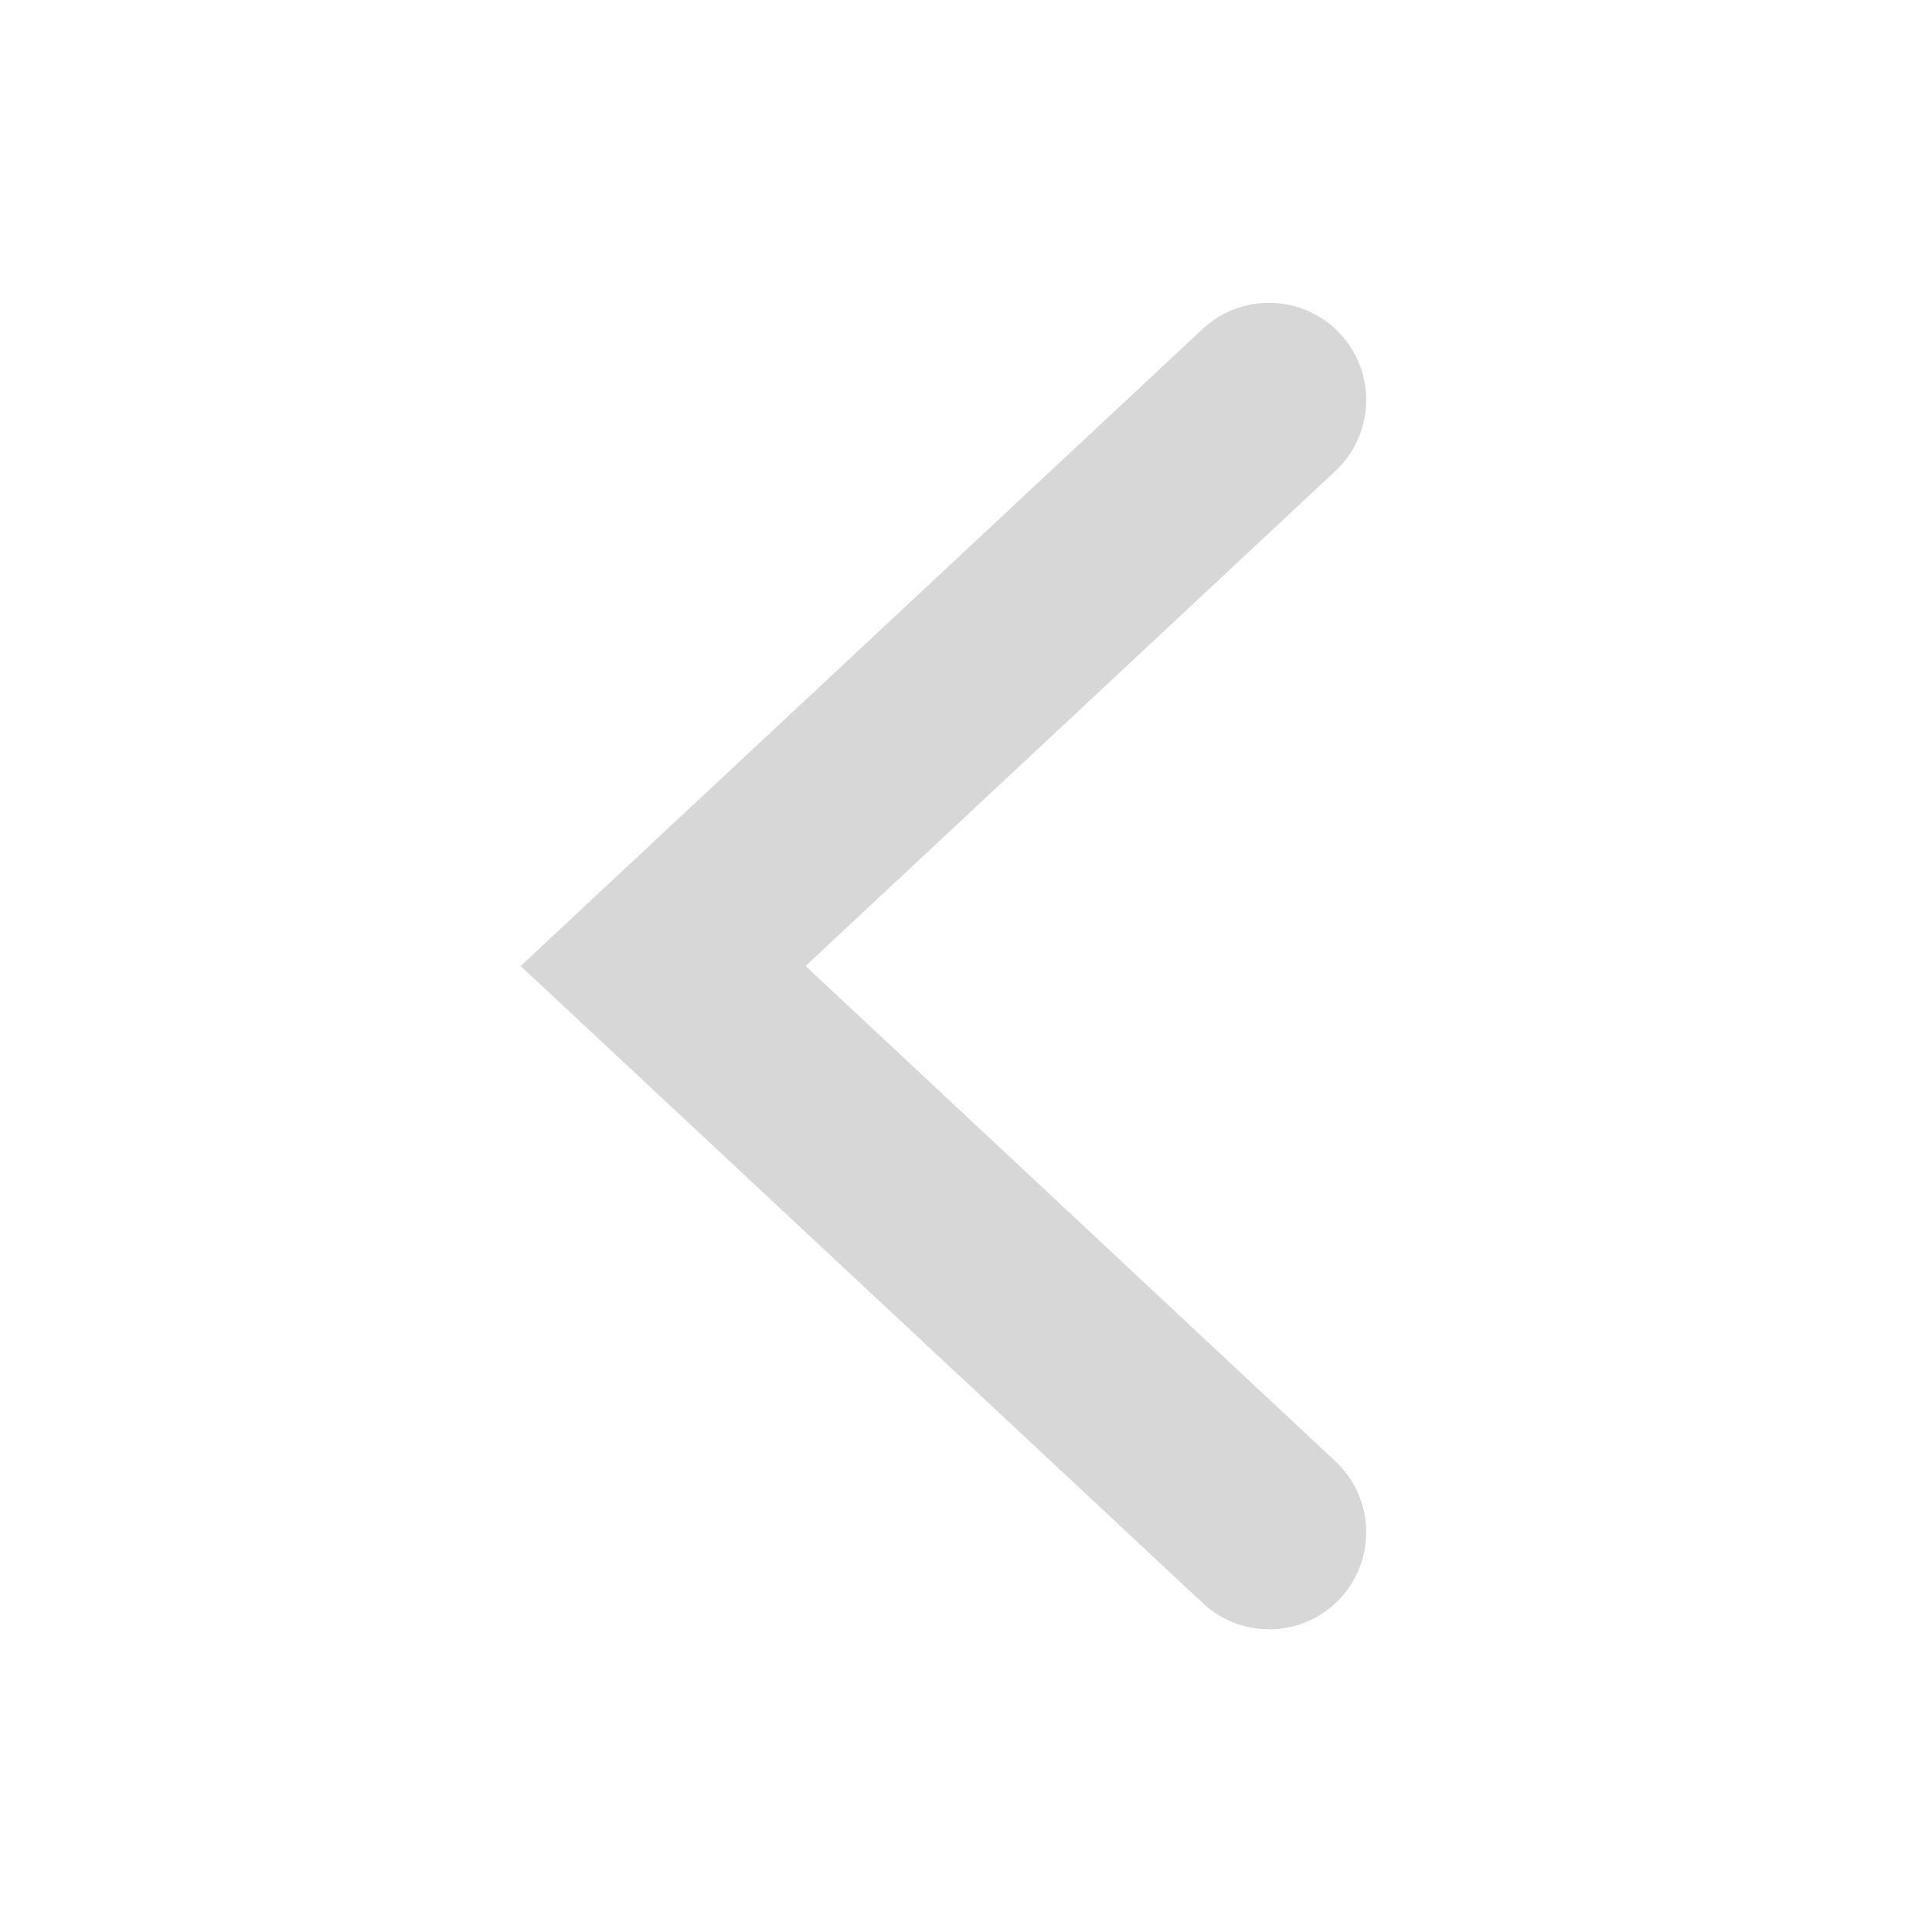 <svg width="24" height="24" viewBox="0 0 24 24" fill="none" xmlns="http://www.w3.org/2000/svg">
<path d="M16.247 5.486C16.546 5.207 16.547 4.733 16.248 4.453V4.453C15.976 4.198 15.553 4.198 15.281 4.452L7.2 12L15.284 19.55C15.555 19.803 15.976 19.804 16.247 19.551V19.551C16.546 19.272 16.546 18.798 16.248 18.519L9.275 12L16.247 5.486Z" fill="#D7D7D7" stroke="#D7D7D7"/>
</svg>

